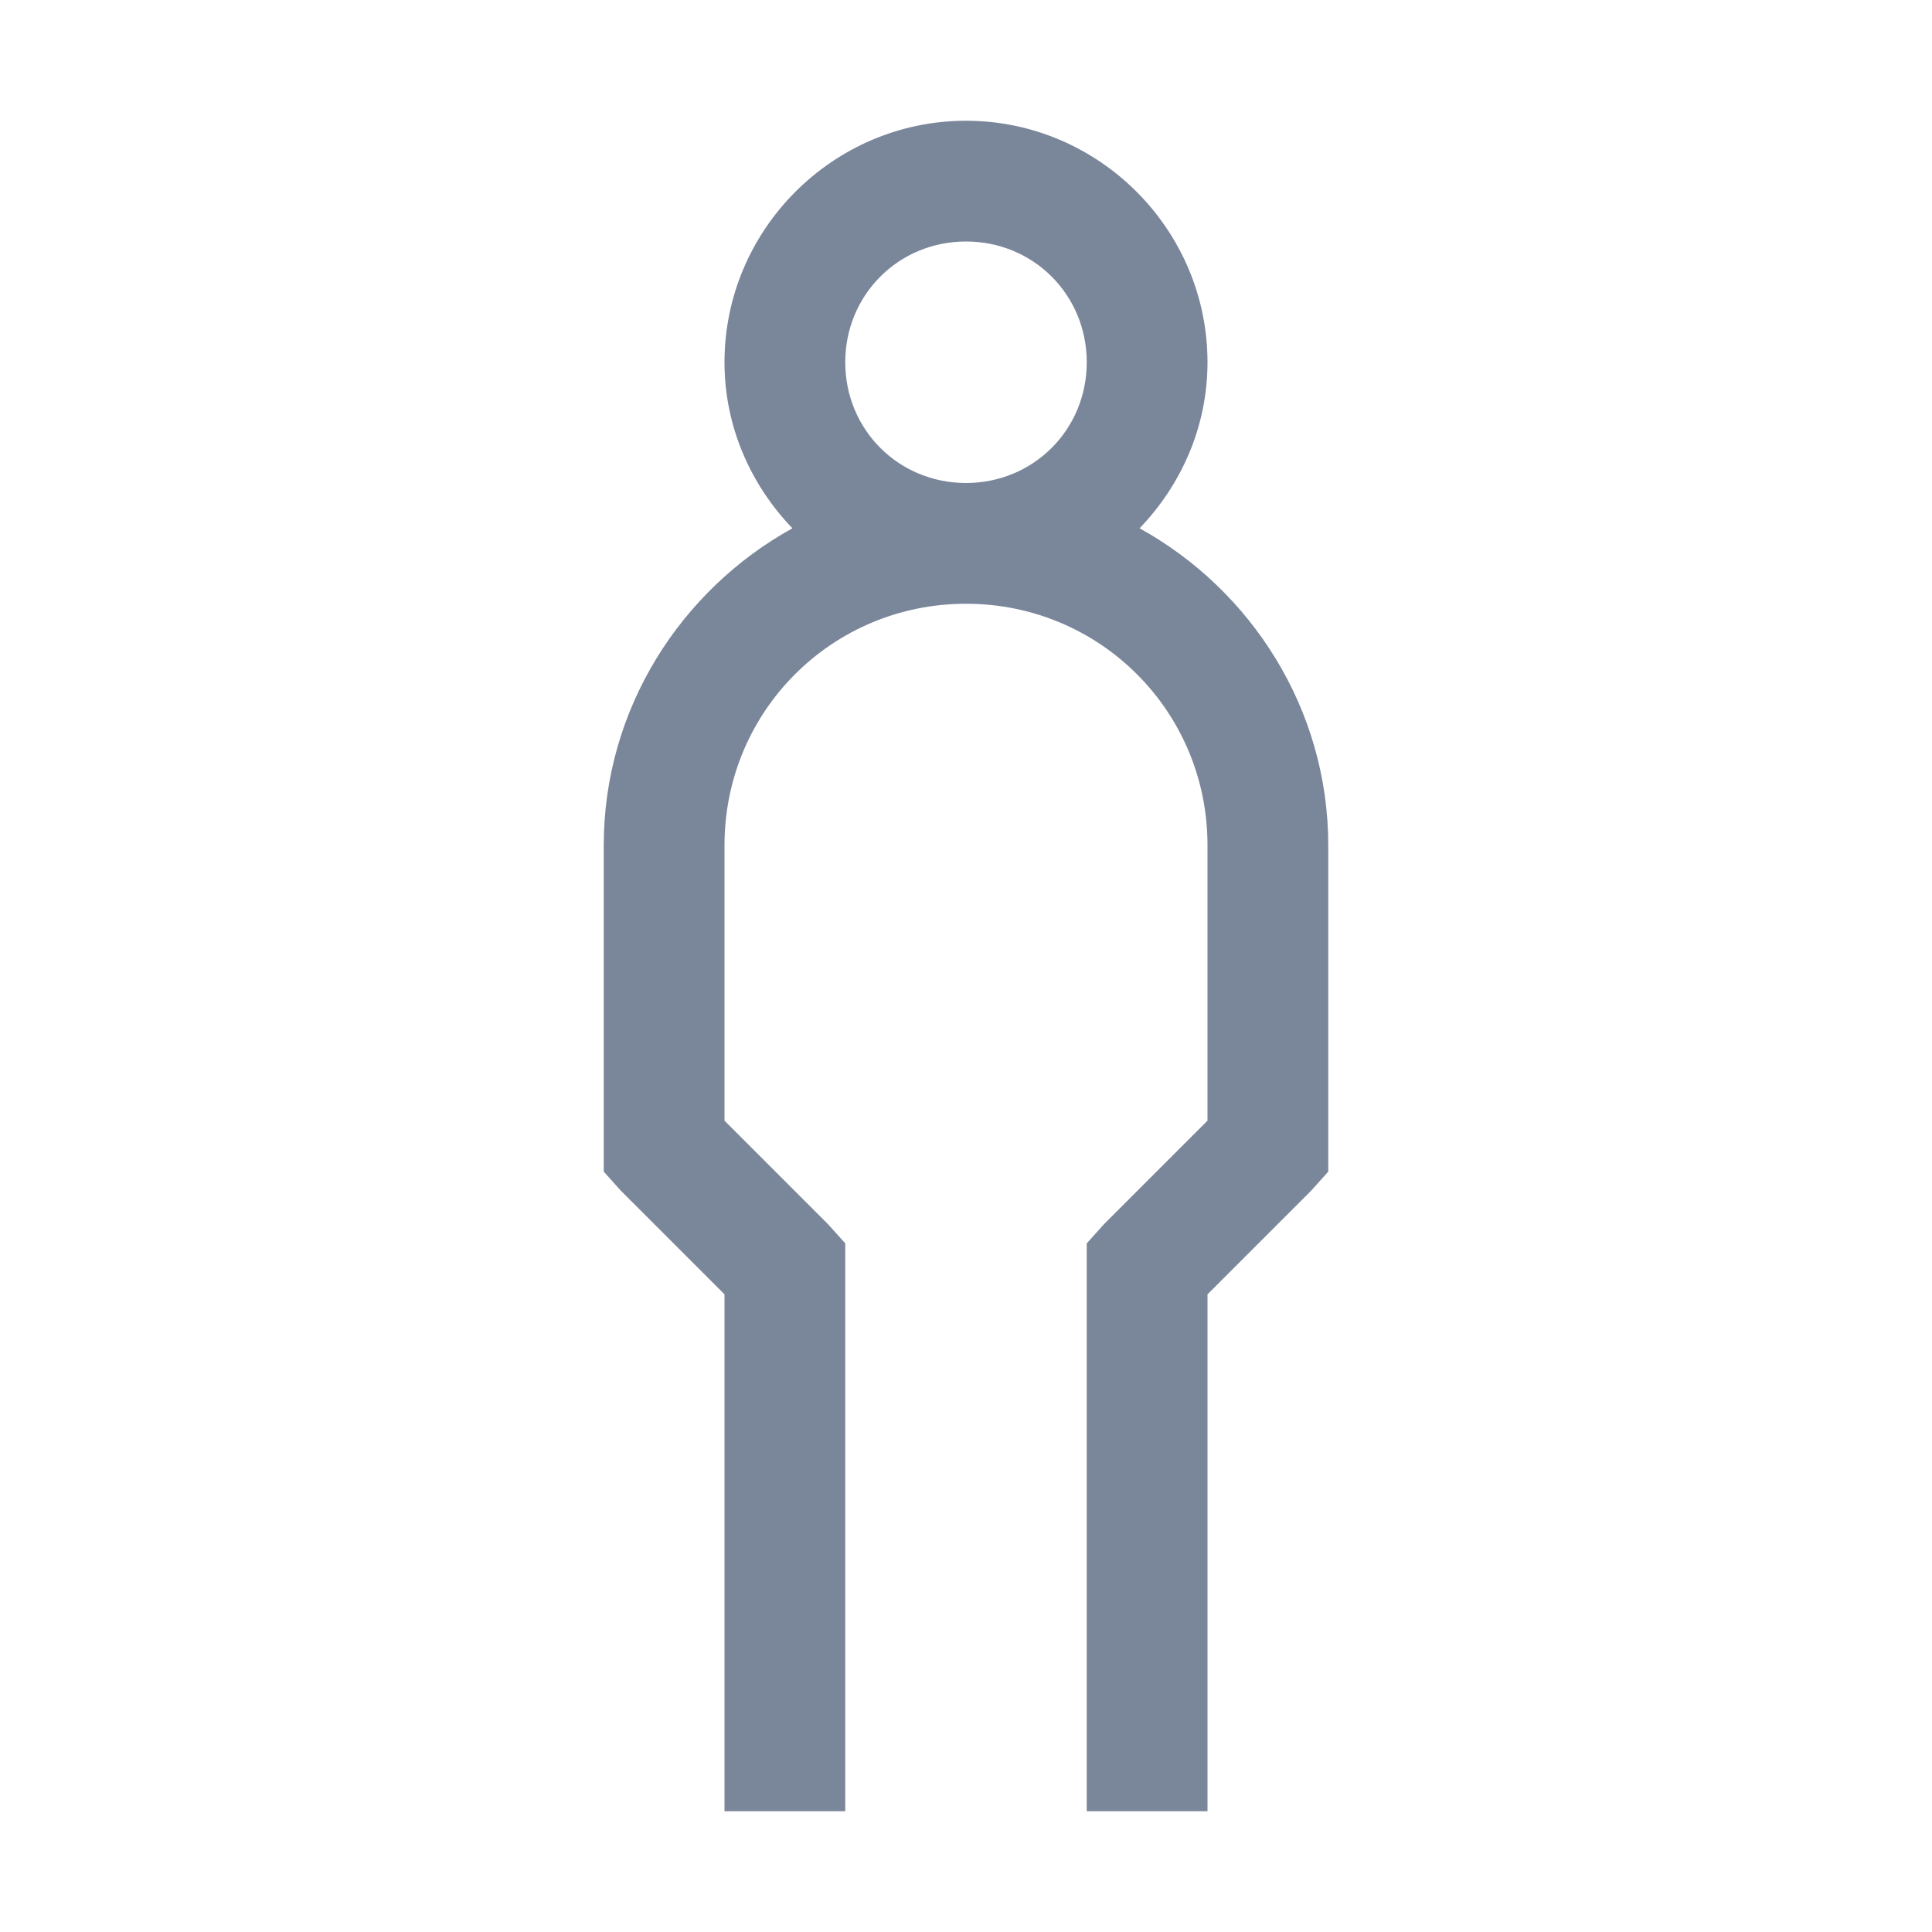 <svg width="32" height="32" viewBox="0 0 32 32" fill="none" xmlns="http://www.w3.org/2000/svg">
	<path
		d="M16 2C13.801 2 12 3.801 12 6C12 7.066 12.434 8.031 13.125 8.75C11.273 9.773 10 11.746 10 14V19.406L10.281 19.719L12 21.438V30H14V20.594L13.719 20.281L12 18.562V14C12 11.781 13.781 10 16 10C18.219 10 20 11.781 20 14V18.562L18.281 20.281L18 20.594V30H20V21.438L21.719 19.719L22 19.406V14C22 11.746 20.727 9.773 18.875 8.75C19.566 8.031 20 7.066 20 6C20 3.801 18.199 2 16 2ZM16 4C17.117 4 18 4.883 18 6C18 7.117 17.117 8 16 8C14.883 8 14 7.117 14 6C14 4.883 14.883 4 16 4Z"
		fill="#7A869A" />
</svg>